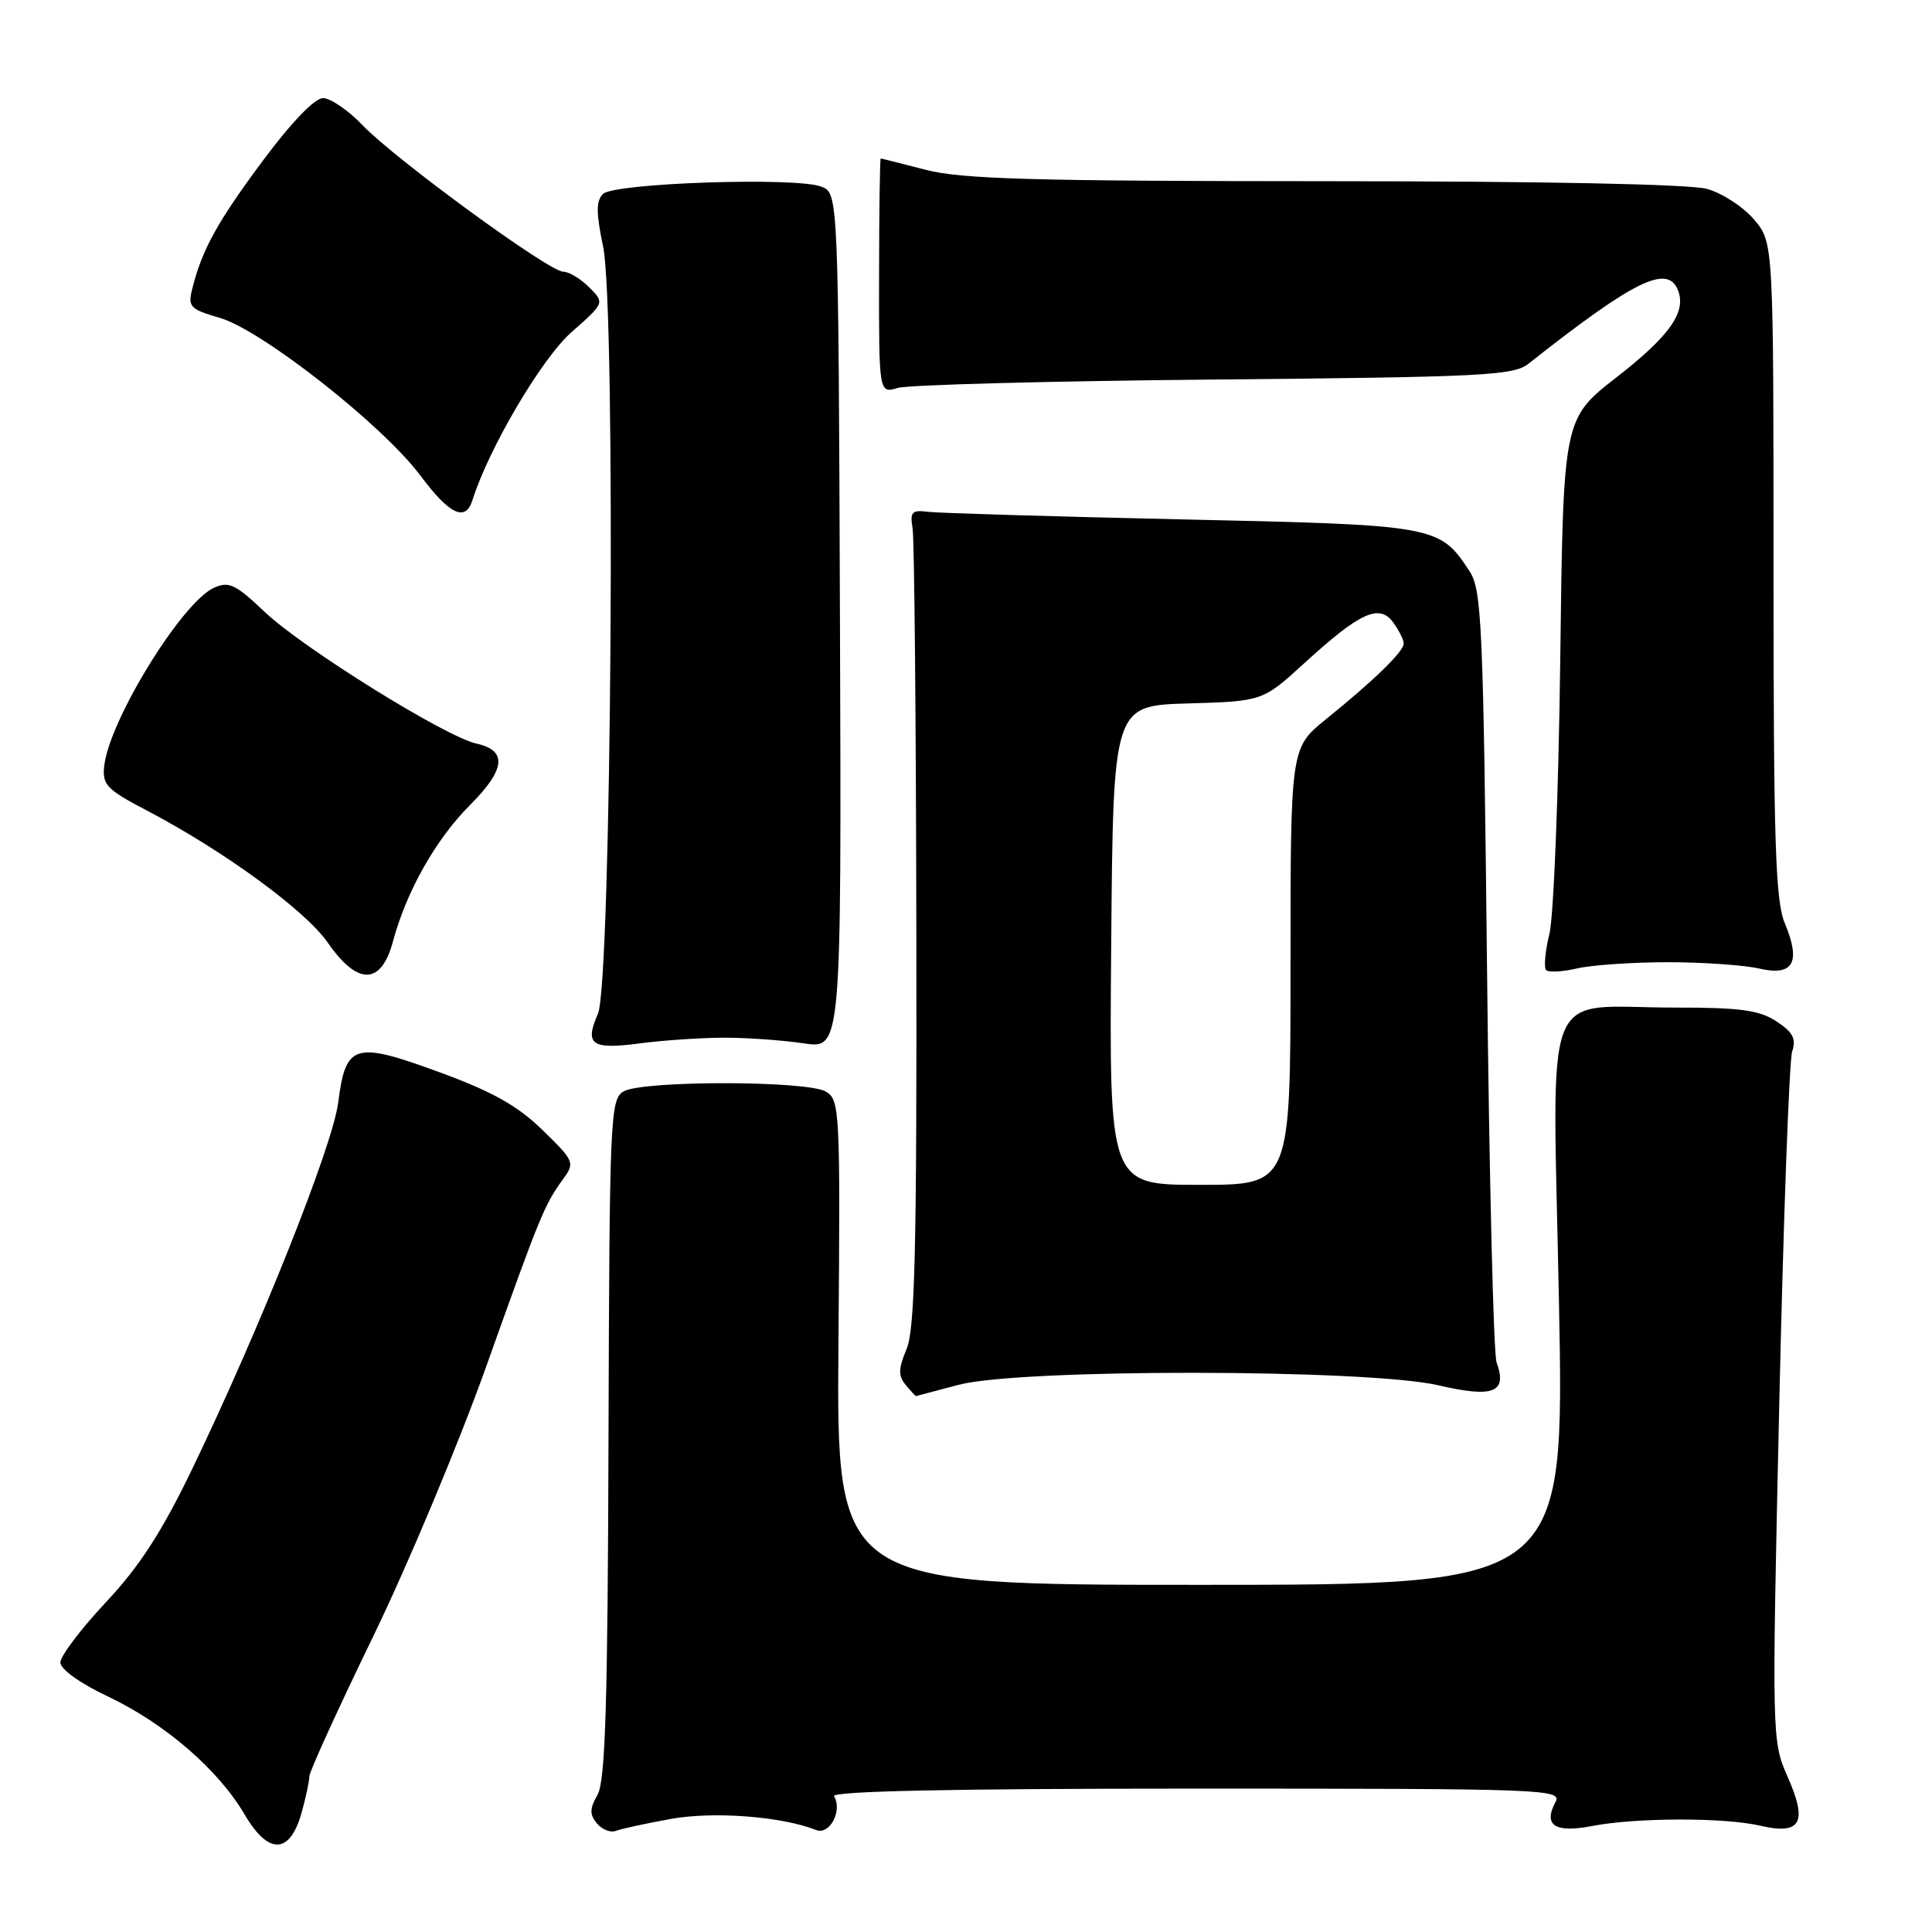 <?xml version="1.0" encoding="UTF-8" standalone="no"?>
<!DOCTYPE svg PUBLIC "-//W3C//DTD SVG 1.1//EN" "http://www.w3.org/Graphics/SVG/1.1/DTD/svg11.dtd" >
<svg xmlns="http://www.w3.org/2000/svg" xmlns:xlink="http://www.w3.org/1999/xlink" version="1.1" viewBox="0 0 256 256">
 <g >
 <path fill="currentColor"
d=" M 39.98 240.14 C 40.53 238.14 40.99 235.99 40.99 235.37 C 41.00 234.75 44.79 226.43 49.43 216.87 C 54.07 207.32 60.82 191.18 64.45 181.00 C 71.56 161.05 72.13 159.66 74.61 156.24 C 76.20 154.06 76.11 153.85 71.88 149.73 C 68.56 146.50 65.24 144.64 58.16 142.05 C 46.94 137.94 45.81 138.28 44.81 146.11 C 44.08 151.85 34.45 176.01 25.45 194.68 C 21.46 202.96 18.50 207.54 14.03 212.31 C 10.71 215.85 8.00 219.44 8.00 220.28 C 8.00 221.18 10.60 223.04 14.25 224.77 C 21.81 228.34 28.91 234.46 32.40 240.41 C 35.58 245.84 38.42 245.74 39.98 240.14 Z  M 88.87 241.02 C 94.55 239.99 103.56 240.68 108.16 242.49 C 109.94 243.19 111.67 239.89 110.51 238.01 C 110.09 237.34 126.05 237.00 158.48 237.00 C 205.00 237.00 207.03 237.08 206.10 238.80 C 204.46 241.89 206.05 242.91 211.00 241.95 C 216.82 240.83 228.47 240.81 233.22 241.91 C 238.62 243.17 239.56 241.52 236.89 235.48 C 234.78 230.71 234.77 230.44 235.76 186.09 C 236.31 161.57 237.08 140.53 237.47 139.33 C 238.03 137.64 237.58 136.77 235.39 135.34 C 233.12 133.85 230.60 133.50 222.05 133.51 C 204.00 133.52 205.73 129.13 206.57 172.54 C 207.30 210.00 207.30 210.00 159.07 210.00 C 110.84 210.00 110.84 210.00 111.10 177.89 C 111.35 147.09 111.28 145.73 109.43 144.64 C 106.94 143.17 85.15 143.15 82.63 144.62 C 80.86 145.65 80.76 147.92 80.63 190.60 C 80.53 225.75 80.21 236.00 79.18 237.81 C 78.13 239.65 78.11 240.43 79.09 241.61 C 79.77 242.42 80.90 242.87 81.60 242.60 C 82.30 242.33 85.57 241.62 88.87 241.02 Z  M 127.00 183.50 C 135.06 181.34 181.20 181.38 190.59 183.56 C 197.92 185.26 199.76 184.53 198.30 180.50 C 197.90 179.40 197.33 155.98 197.04 128.45 C 196.55 82.87 196.34 78.17 194.74 75.72 C 190.74 69.62 190.41 69.56 156.55 68.82 C 139.47 68.44 124.38 67.99 123.00 67.82 C 120.83 67.54 120.56 67.83 120.92 70.00 C 121.16 71.38 121.38 95.67 121.42 124.00 C 121.49 165.52 121.23 176.13 120.13 178.75 C 119.03 181.35 119.01 182.30 120.00 183.50 C 120.69 184.33 121.30 184.99 121.37 184.99 C 121.44 184.98 123.97 184.31 127.00 183.50 Z  M 96.00 137.50 C 99.03 137.50 103.75 137.84 106.50 138.25 C 111.50 139.00 111.50 139.00 111.30 82.29 C 111.09 25.58 111.09 25.58 108.80 24.72 C 105.36 23.44 81.34 24.25 79.90 25.70 C 78.97 26.63 78.98 28.20 79.92 32.70 C 81.63 40.86 81.03 130.25 79.23 134.33 C 77.43 138.44 78.37 139.10 84.81 138.25 C 87.94 137.84 92.97 137.50 96.00 137.50 Z  M 52.06 124.77 C 53.86 118.08 57.76 111.18 62.32 106.63 C 66.99 101.95 67.25 99.43 63.13 98.53 C 59.01 97.62 40.13 85.88 35.06 81.07 C 31.20 77.40 30.32 76.99 28.34 77.89 C 24.09 79.83 14.49 95.42 13.81 101.49 C 13.53 103.99 14.12 104.61 19.50 107.42 C 29.68 112.76 40.49 120.65 43.45 124.93 C 47.39 130.61 50.51 130.55 52.06 124.77 Z  M 221.00 127.50 C 225.68 127.50 231.12 127.88 233.11 128.34 C 237.63 129.38 238.67 127.53 236.49 122.32 C 235.25 119.35 235.00 111.55 235.00 75.45 C 235.00 32.15 235.00 32.15 232.44 29.11 C 231.03 27.43 228.21 25.60 226.19 25.03 C 223.91 24.40 204.46 24.01 175.46 24.01 C 136.89 24.00 127.38 23.73 122.66 22.50 C 119.49 21.68 116.81 21.00 116.70 21.00 C 116.59 21.00 116.49 28.01 116.48 36.57 C 116.46 52.15 116.46 52.15 118.98 51.40 C 120.37 50.99 139.23 50.49 160.91 50.29 C 196.30 49.97 200.54 49.76 202.50 48.22 C 216.60 37.09 221.00 34.94 222.36 38.51 C 223.46 41.37 221.21 44.54 214.18 50.01 C 207.13 55.50 207.13 55.50 206.74 87.50 C 206.52 105.10 205.87 121.40 205.31 123.72 C 204.74 126.05 204.55 128.21 204.87 128.54 C 205.20 128.87 207.05 128.77 208.98 128.32 C 210.92 127.87 216.32 127.50 221.00 127.50 Z  M 62.61 66.25 C 64.74 59.45 71.80 47.46 75.72 44.02 C 80.13 40.13 80.13 40.13 78.07 38.07 C 76.93 36.93 75.38 36.00 74.62 36.00 C 72.76 36.00 52.37 21.11 48.05 16.60 C 46.16 14.62 43.79 13.00 42.80 13.00 C 41.70 13.00 38.60 16.22 34.86 21.25 C 28.81 29.38 26.78 33.06 25.48 38.24 C 24.87 40.66 25.16 40.97 29.16 42.13 C 34.71 43.76 50.74 56.36 55.70 63.01 C 59.59 68.22 61.69 69.20 62.61 66.25 Z  M 147.24 125.25 C 147.50 93.50 147.50 93.50 157.40 93.21 C 167.30 92.92 167.30 92.92 172.86 87.85 C 180.21 81.13 182.77 79.96 184.61 82.48 C 185.37 83.53 186.00 84.78 186.00 85.27 C 186.00 86.33 182.11 90.12 175.70 95.30 C 171.00 99.10 171.00 99.10 171.00 128.05 C 171.00 157.00 171.00 157.00 158.99 157.00 C 146.97 157.00 146.97 157.00 147.24 125.25 Z "/>
</g>
</svg>